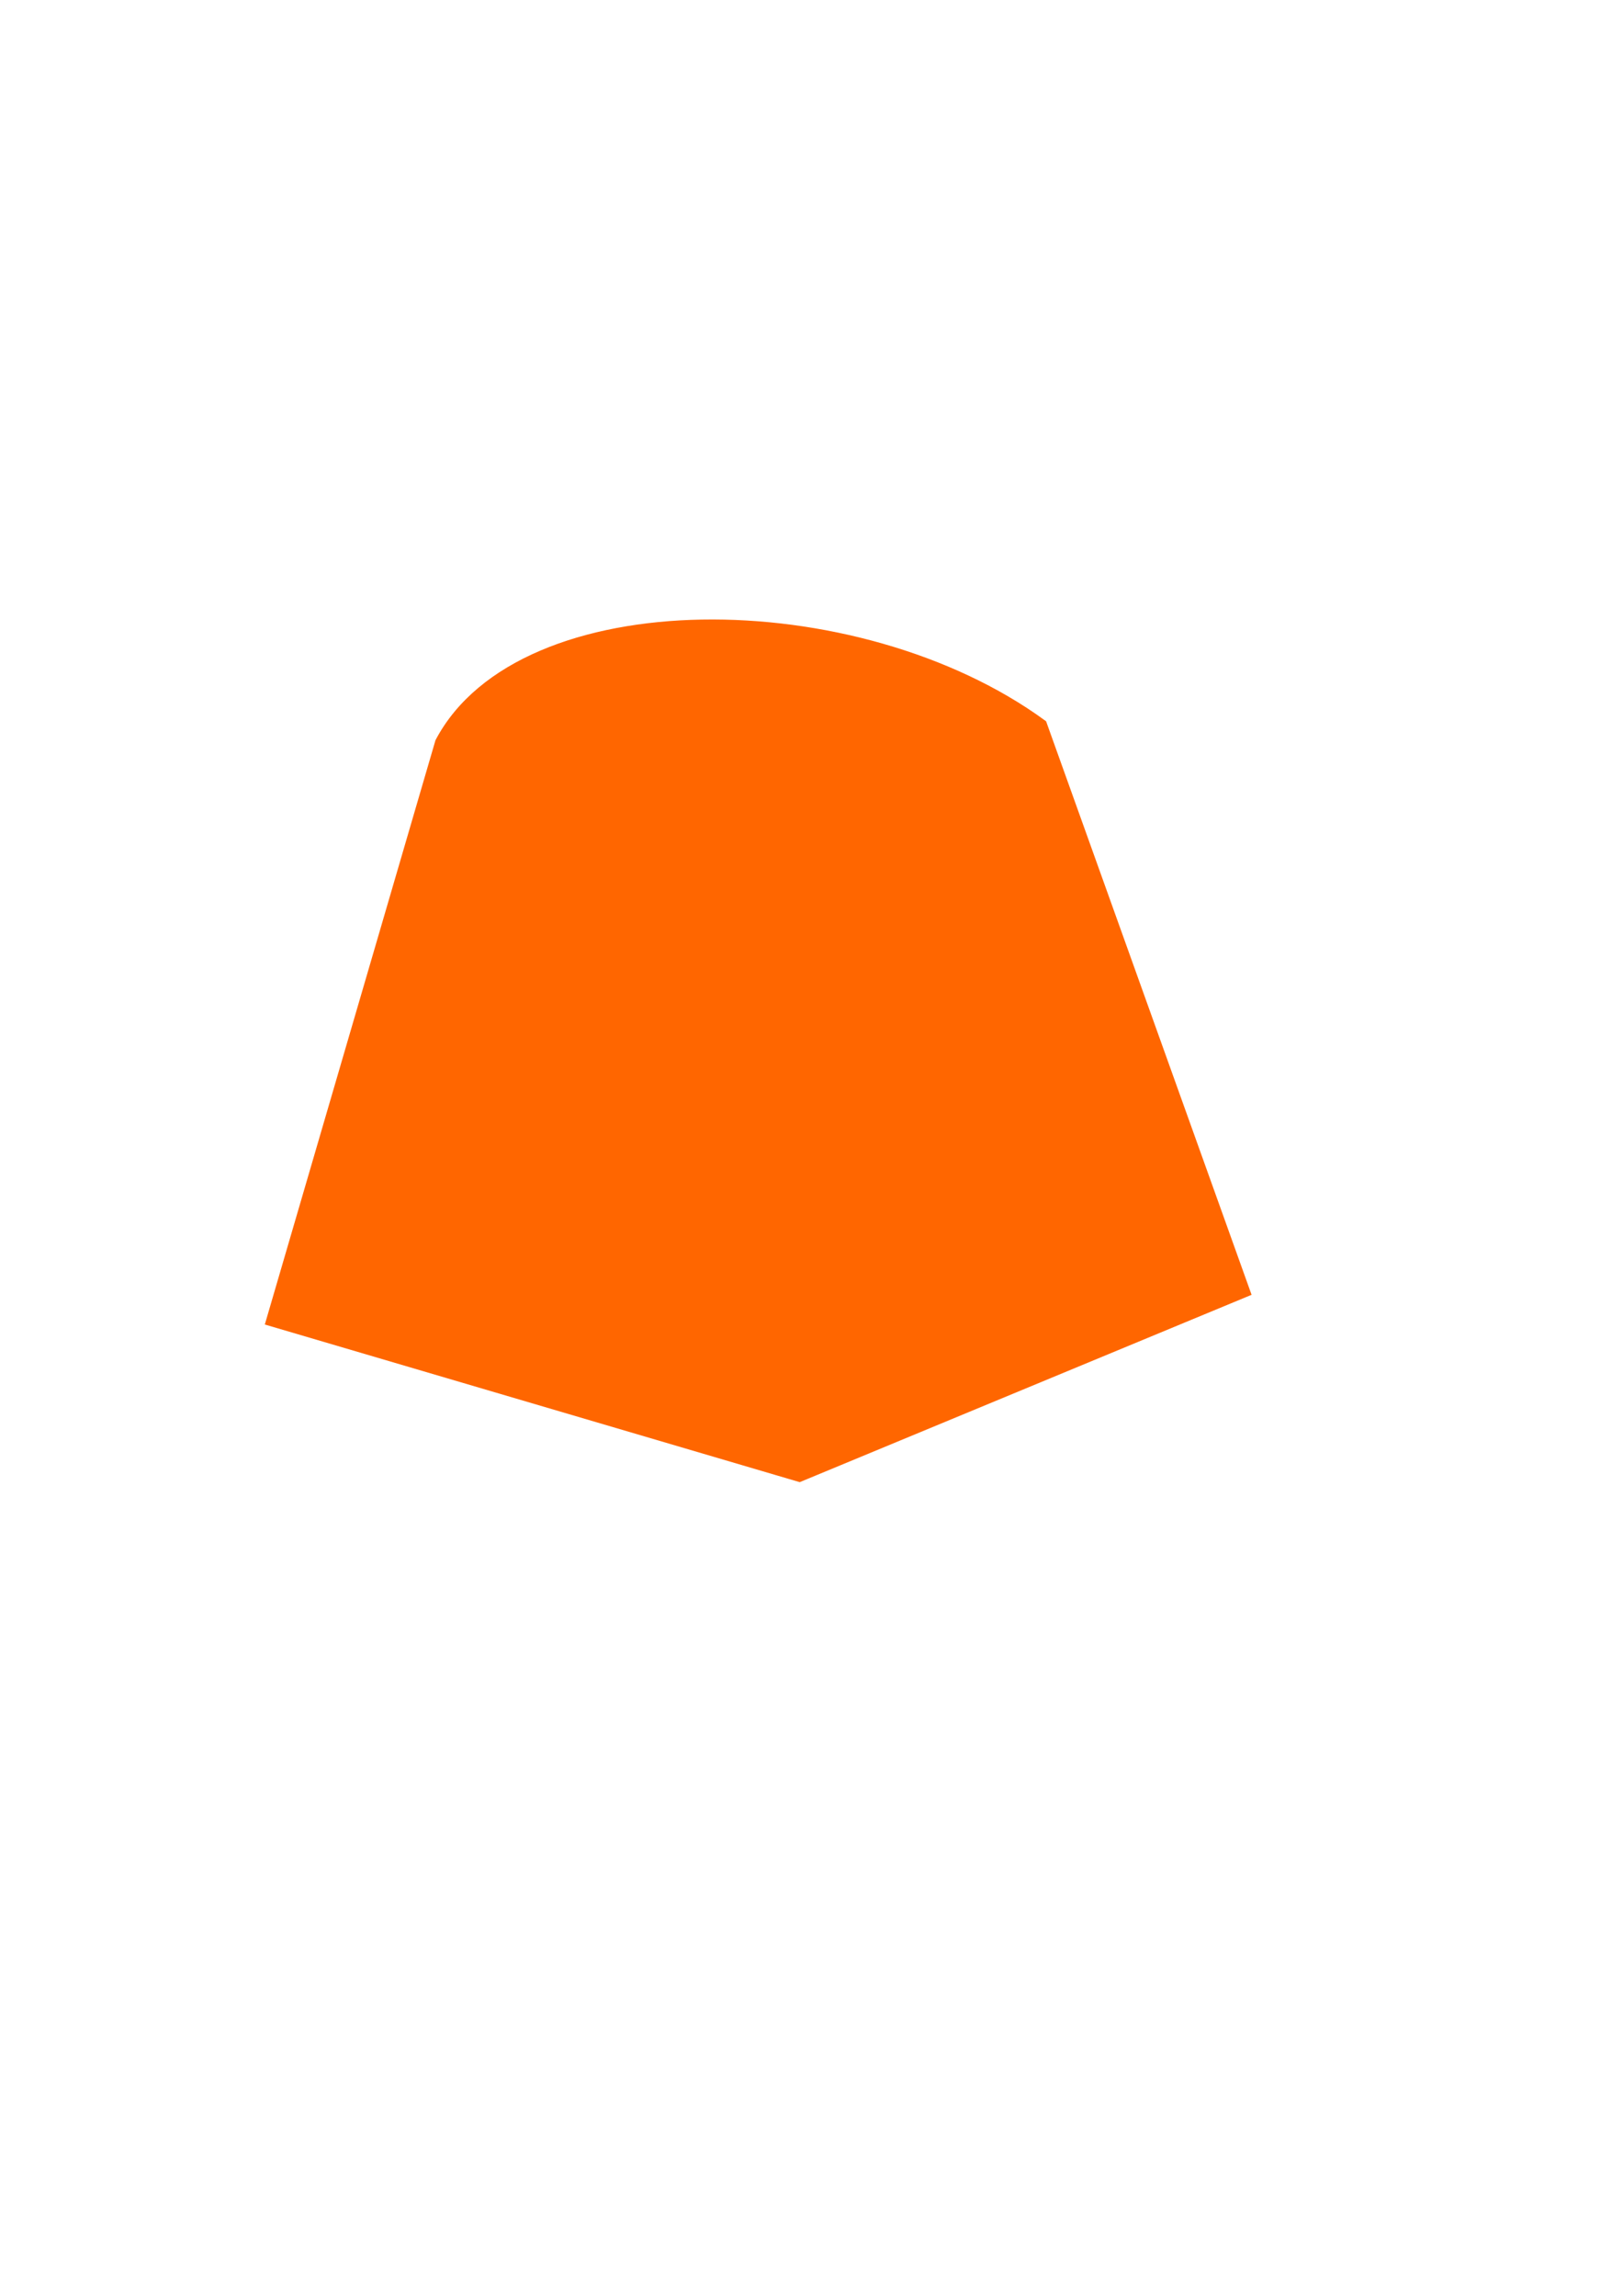 <?xml version="1.0" encoding="UTF-8" standalone="no"?>
<!-- Created with Inkscape (http://www.inkscape.org/) -->

<svg
   xmlns:dc="http://purl.org/dc/elements/1.1/"
   xmlns:cc="http://creativecommons.org/ns#"
   xmlns:rdf="http://www.w3.org/1999/02/22-rdf-syntax-ns#"
   xmlns:svg="http://www.w3.org/2000/svg"
   xmlns="http://www.w3.org/2000/svg"
   xmlns:sodipodi="http://sodipodi.sourceforge.net/DTD/sodipodi-0.dtd"
   xmlns:inkscape="http://www.inkscape.org/namespaces/inkscape"
   width="744.094"
   height="1052.362"
   id="svg2"
   version="1.1"
   inkscape:version="0.48.5 r10040"
   sodipodi:docname="EnemySeeker.svg">
  <defs
     id="defs4" />
  <sodipodi:namedview
     id="base"
     pagecolor="#ffffff"
     bordercolor="#666666"
     borderopacity="1.0"
     inkscape:pageopacity="0.0"
     inkscape:pageshadow="2"
     inkscape:zoom="0.35"
     inkscape:cx="326.42857"
     inkscape:cy="180"
     inkscape:document-units="px"
     inkscape:current-layer="layer1"
     showgrid="false"
     inkscape:window-width="1920"
     inkscape:window-height="1018"
     inkscape:window-x="-8"
     inkscape:window-y="-8"
     inkscape:window-maximized="1" />
  <g
     inkscape:label="Layer 1"
     inkscape:groupmode="layer"
     id="layer1">
    <rect
       style="fill:none;stroke:none"
       id="rect3006"
       width="1351.429"
       height="1371.429"
       x="-334.286"
       y="-76.209"
       rx="0.982"
       ry="0.146" />
    <path
       style="fill:#ff6600;stroke:#ff6600;stroke-width:3.113;stroke-miterlimit:4;stroke-opacity:1"
       inkscape:transform-center-x="6.852654"
       inkscape:transform-center-y="9.3637065"
       d="m 366.557,677.746 -243.219,-71.665 77.762,-266.192 c 37.633,-71.427 191.81,-70.686 277.193,-8.301 l 93.553,261.061 z"
       id="path2992"
       inkscape:connector-curvature="0"
       sodipodi:nodetypes="cccccc"
       inkscape:export-filename="C:\Users\Yggdrasil\Documents\GitHub\ArenaShooterR\Assets\Sprites\EnemySeekr.png"
       inkscape:export-xdpi="90"
       inkscape:export-ydpi="90" />
  </g>
</svg>
